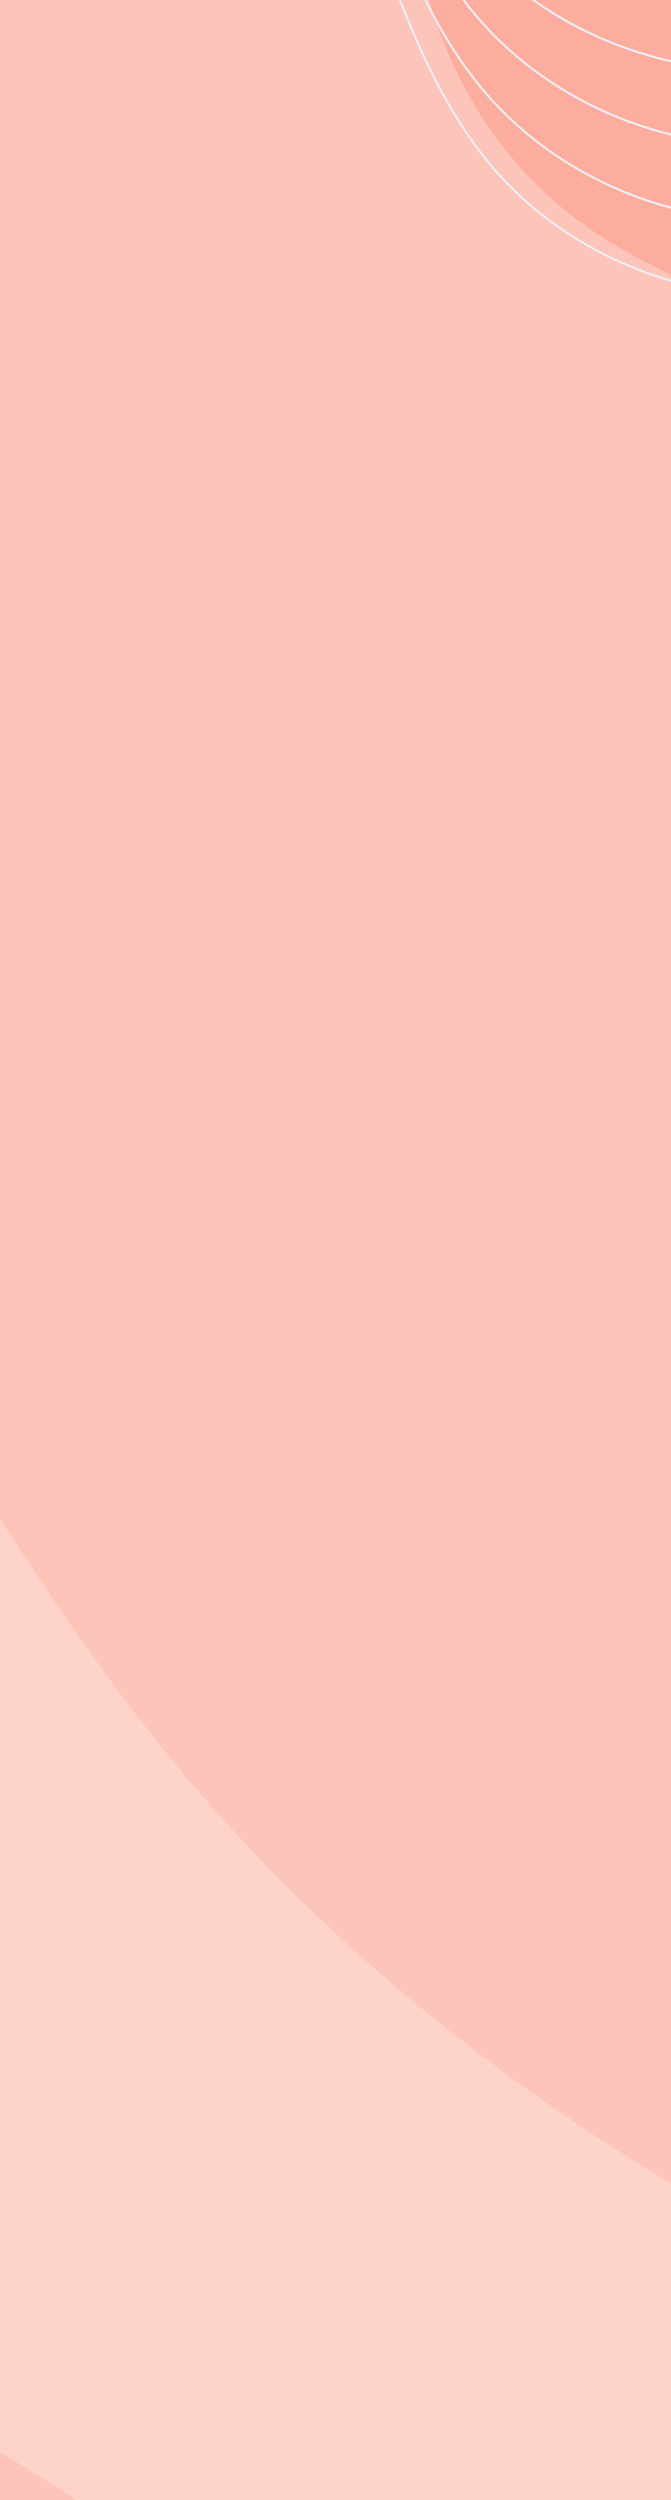 <svg xmlns="http://www.w3.org/2000/svg" xmlns:xlink="http://www.w3.org/1999/xlink" width="320" height="1192" viewBox="0 0 320 1192"><rect x="0" y="0" width="320" height="1192" fill="#333333" stroke="none"/><defs><clipPath id="a"><rect width="320" height="1192" fill="#fff"/></clipPath><clipPath id="b"><rect width="1531" height="1531" fill="none"/></clipPath></defs><g clip-path="url(#a)"><g transform="translate(-627 -33)"><rect width="1531" height="1531" fill="#fdd3ca"/><g clip-path="url(#b)"><path d="M1728.638,1327.92c-194.568,62-408.852,27.292-598.528-48.375-157.22-62.721-305.521-154.883-414.493-284.446C615.172,875.672,551.423,728.992,451.9,608.79,325.571,456.213,145.592,351.058,37.112,185.308,6.9,139.144-16.615,76.469,15.113,31.334,36.427,1.013,75.559-10.084,111.8-17.825,350.852-68.906,599.181-63.78,841.32-30.22c302,41.859,606.224,131.991,843.487,323.524,67.012,54.095,128.594,116.586,171.43,191.31,58.882,102.708,79.29,222.521,94.3,339.964,12.651,98.976,20.867,203.732-7.674,300.819C1911.056,1233.589,1833.75,1294.424,1728.638,1327.92Z" transform="translate(-0.001 -115.109)" fill="#fdc4b9"/><path d="M383.37,298.327C507.02,389.659,535.218,588.566,674.963,652.6c262.253,120.162,496.7,340.528,479.675,414.8-23.5,102.518-136.133,157.045-239.3,177.346-219.87,43.267-447.807-3.016-660.982-72.1-34.28-11.112-68.784-23.012-98.935-42.75-37.81-24.751-66.939-60.632-92.651-97.8A919.616,919.616,0,0,1-59.536,780.2C-87.9,688.145-101.561,589.148-79.831,495.3c20.977-90.592,91.3-193.7,173.187-241.907C178.523,203.258,310.141,244.235,383.37,298.327Z" transform="translate(-186.595 475.718)" fill="#fdc4b9"/><path d="M1141.291,399.862c26.6,80.233,26.337,172.025-14.549,246-11.139,20.148-25.443,39.066-44.514,51.957-25.51,17.249-57.44,22.332-88.231,22.2-86.247-.383-171.543-40.263-227.159-106.211-26.6-31.545-46.368-68.208-70.6-101.606A464.508,464.508,0,0,0,500.783,357.4c-52.154-21.833-109.294-34.614-154.4-68.713C286.037,243.065,256.529,160.208,274.448,86.7S357.837-41.289,431.255-59.5C840.973-161.172,1114.69,319.63,1141.291,399.862Z" transform="translate(554.936 -151.671)" fill="#fdad9d"/><path d="M833.509,948.4c30.059-32.186-3.526-87.992-26.606-125.5C729.777,697.564,582,638.49,445.313,584.04c-15.875-6.323-32.073-12.9-44.884-24.209C367.211,530.5,368.019,479.7,353.7,437.753,284.367,234.63-184.245,244.269-60.895,646.844,85,1122.979,656.634,1137.775,833.509,948.4Z" transform="translate(-167.917 634.334)" fill="#fdad9d"/><g transform="translate(769.055 -262.726)"><path d="M257.226-27.288a512.043,512.043,0,0,0,35.49,129.214c9.606,22.751,20.98,44.988,36.558,64.151,43.874,53.957,121.654,77.55,188.1,57.053,63.106-19.472,115.771-74.28,181.812-73.863,42.178.263,80.606,23.633,114.045,49.352s65.215,55.038,104.35,70.774,88.978,14.413,117.957-16.25" transform="translate(-238.906 206.456)" fill="none" stroke="#edeef3" stroke-miterlimit="10" stroke-width="1"/><path d="M256.029-38.991A512.139,512.139,0,0,0,291.518,90.223c9.606,22.754,20.98,44.991,36.558,64.154,43.874,53.957,121.654,77.55,188.1,57.05,63.106-19.469,115.771-74.28,181.813-73.864,42.178.266,80.606,23.636,114.044,49.355s65.212,55.035,104.35,70.774,88.978,14.41,117.957-16.25" transform="translate(-241.373 182.324)" fill="none" stroke="#edeef3" stroke-miterlimit="10" stroke-width="1"/><path d="M254.832-50.693A512.169,512.169,0,0,0,290.321,78.521c9.606,22.754,20.98,44.991,36.558,64.151,43.874,53.96,121.654,77.553,188.1,57.053,63.106-19.469,115.771-74.28,181.813-73.863,42.178.266,80.606,23.636,114.045,49.355s65.215,55.035,104.35,70.774,88.978,14.41,117.956-16.25" transform="translate(-243.84 158.193)" fill="none" stroke="#edeef3" stroke-miterlimit="10" stroke-width="1"/><path d="M253.635-62.4a512.038,512.038,0,0,0,35.49,129.214c9.605,22.751,20.98,44.991,36.558,64.151,43.874,53.957,121.654,77.55,188.1,57.053,63.106-19.472,115.771-74.28,181.813-73.863,42.178.266,80.606,23.633,114.045,49.352s65.212,55.038,104.351,70.774,88.978,14.413,117.957-16.25" transform="translate(-246.307 134.063)" fill="none" stroke="#edeef3" stroke-miterlimit="10" stroke-width="1"/><path d="M252.438-74.1a512.165,512.165,0,0,0,35.49,129.214c9.605,22.751,20.98,44.988,36.558,64.151,43.874,53.957,121.654,77.55,188.1,57.053,63.106-19.472,115.771-74.28,181.813-73.863,42.178.263,80.6,23.633,114.045,49.352s65.212,55.038,104.351,70.774,88.978,14.41,117.957-16.25" transform="translate(-248.774 109.933)" fill="none" stroke="#edeef3" stroke-miterlimit="10" stroke-width="1"/><path d="M251.241-85.8A511.88,511.88,0,0,0,286.73,43.414c9.605,22.754,20.98,44.991,36.558,64.154,43.874,53.957,121.654,77.55,188.1,57.05,63.106-19.469,115.771-74.28,181.813-73.863,42.178.266,80.6,23.636,114.044,49.355s65.212,55.035,104.35,70.774,88.978,14.41,117.957-16.25" transform="translate(-251.241 85.8)" fill="none" stroke="#edeef3" stroke-miterlimit="10" stroke-width="1"/></g><g transform="translate(-219.613 854.051)"><path d="M295.217,877.689a425.578,425.578,0,0,0,47.559-100.712c6.26-19.551,11.124-39.737,11.669-60.259,1.54-57.794-34.746-114.807-87.741-137.867-50.339-21.9-113.221-15.865-154.646-51.9-26.456-23.015-38.039-58.565-45.208-92.9S55.512,364.019,39.349,332.9s-48.315-57.285-83.186-53.644" transform="translate(129.264 -278.912)" fill="none" stroke="#edeef3" stroke-miterlimit="10" stroke-width="0.831"/><path d="M289.635,885.719A425.539,425.539,0,0,0,337.2,785c6.257-19.551,11.121-39.737,11.669-60.259,1.537-57.794-34.746-114.8-87.744-137.867-50.339-21.9-113.221-15.865-154.643-51.9-26.459-23.015-38.042-58.568-45.208-92.9s-11.338-70.033-27.5-101.159-48.315-57.285-83.186-53.642" transform="translate(117.759 -262.356)" fill="none" stroke="#edeef3" stroke-miterlimit="10" stroke-width="0.831"/><path d="M284.051,893.746a425.465,425.465,0,0,0,47.562-100.712c6.26-19.554,11.124-39.74,11.669-60.262,1.54-57.794-34.746-114.8-87.741-137.864C205.2,573,142.32,579.044,100.895,543.009c-26.456-23.015-38.042-58.565-45.208-92.9s-11.338-70.033-27.5-101.156S-20.129,291.668-55,295.309" transform="translate(106.257 -245.801)" fill="none" stroke="#edeef3" stroke-miterlimit="10" stroke-width="0.831"/><path d="M278.472,901.774a425.572,425.572,0,0,0,47.559-100.712c6.26-19.551,11.124-39.737,11.669-60.259C339.24,683.01,302.958,626,249.959,602.937c-50.339-21.9-113.221-15.865-154.646-51.9-26.456-23.015-38.039-58.565-45.208-92.9S38.77,388.1,22.6,356.981-25.711,299.7-60.582,303.337" transform="translate(94.752 -229.247)" fill="none" stroke="#edeef3" stroke-miterlimit="10" stroke-width="0.831"/><path d="M272.89,909.8a425.546,425.546,0,0,0,47.562-100.715c6.257-19.552,11.121-39.737,11.669-60.259,1.537-57.794-34.746-114.8-87.744-137.867-50.339-21.9-113.218-15.862-154.643-51.9-26.456-23.015-38.042-58.568-45.208-92.9s-11.338-70.033-27.5-101.159-48.312-57.285-83.186-53.642" transform="translate(83.248 -212.691)" fill="none" stroke="#edeef3" stroke-miterlimit="10" stroke-width="0.831"/><path d="M267.306,917.831a425.466,425.466,0,0,0,47.562-100.712c6.26-19.551,11.124-39.74,11.669-60.262,1.54-57.794-34.746-114.8-87.741-137.864-50.339-21.906-113.221-15.865-154.646-51.9-26.456-23.015-38.039-58.565-45.208-92.9S27.6,404.161,11.441,373.038s-48.315-57.285-83.186-53.644" transform="translate(71.745 -196.136)" fill="none" stroke="#edeef3" stroke-miterlimit="10" stroke-width="0.831"/></g><path d="M629.471,342.609c-29.517-9.7-55.074-28.447-80.079-46.9-41.578-30.688-84.518-62.917-108.74-108.572-15.923-30.015-22.7-64.144-24.914-98.051-2.4-36.7,1.607-76.849,26.414-103.994,24.461-26.769,63.127-34.51,99.211-38.025,79.519-7.747,168.421,1.5,223.727,59.175,23.986,25.017,39.334,56.918,53.253,88.663,13.606,31.031,26.487,64.068,23.141,97.788-3.186,32.13-18.6,101.71-45.257,123.558C755.187,349.881,678.367,358.685,629.471,342.609Z" transform="translate(855.61 -114.019)" fill="#fdd3ca"/><path d="M193.679,400.188C228.737,414.552,262.8,436.606,280,470.377c21.326,41.889,14.522,97.065,46.329,131.669,37.978,41.317,104.531,28.2,159.721,38.313,60.715,11.121,115.244,58.982,126.555,119.684,12.572,67.473-29.211,136.609-87.466,172.873s-129.555,45.028-198.158,44.066c-94.852-1.323-195.134-22.518-263.239-88.577C27.022,852.791,2.334,806.692-18.572,760c-44.633-99.68-74.26-214.223-43.307-322.388C-34.863,343.212,124.739,371.94,193.679,400.188Z" transform="translate(-153.831 768.844)" fill="#edeef3"/></g></g></g></svg>